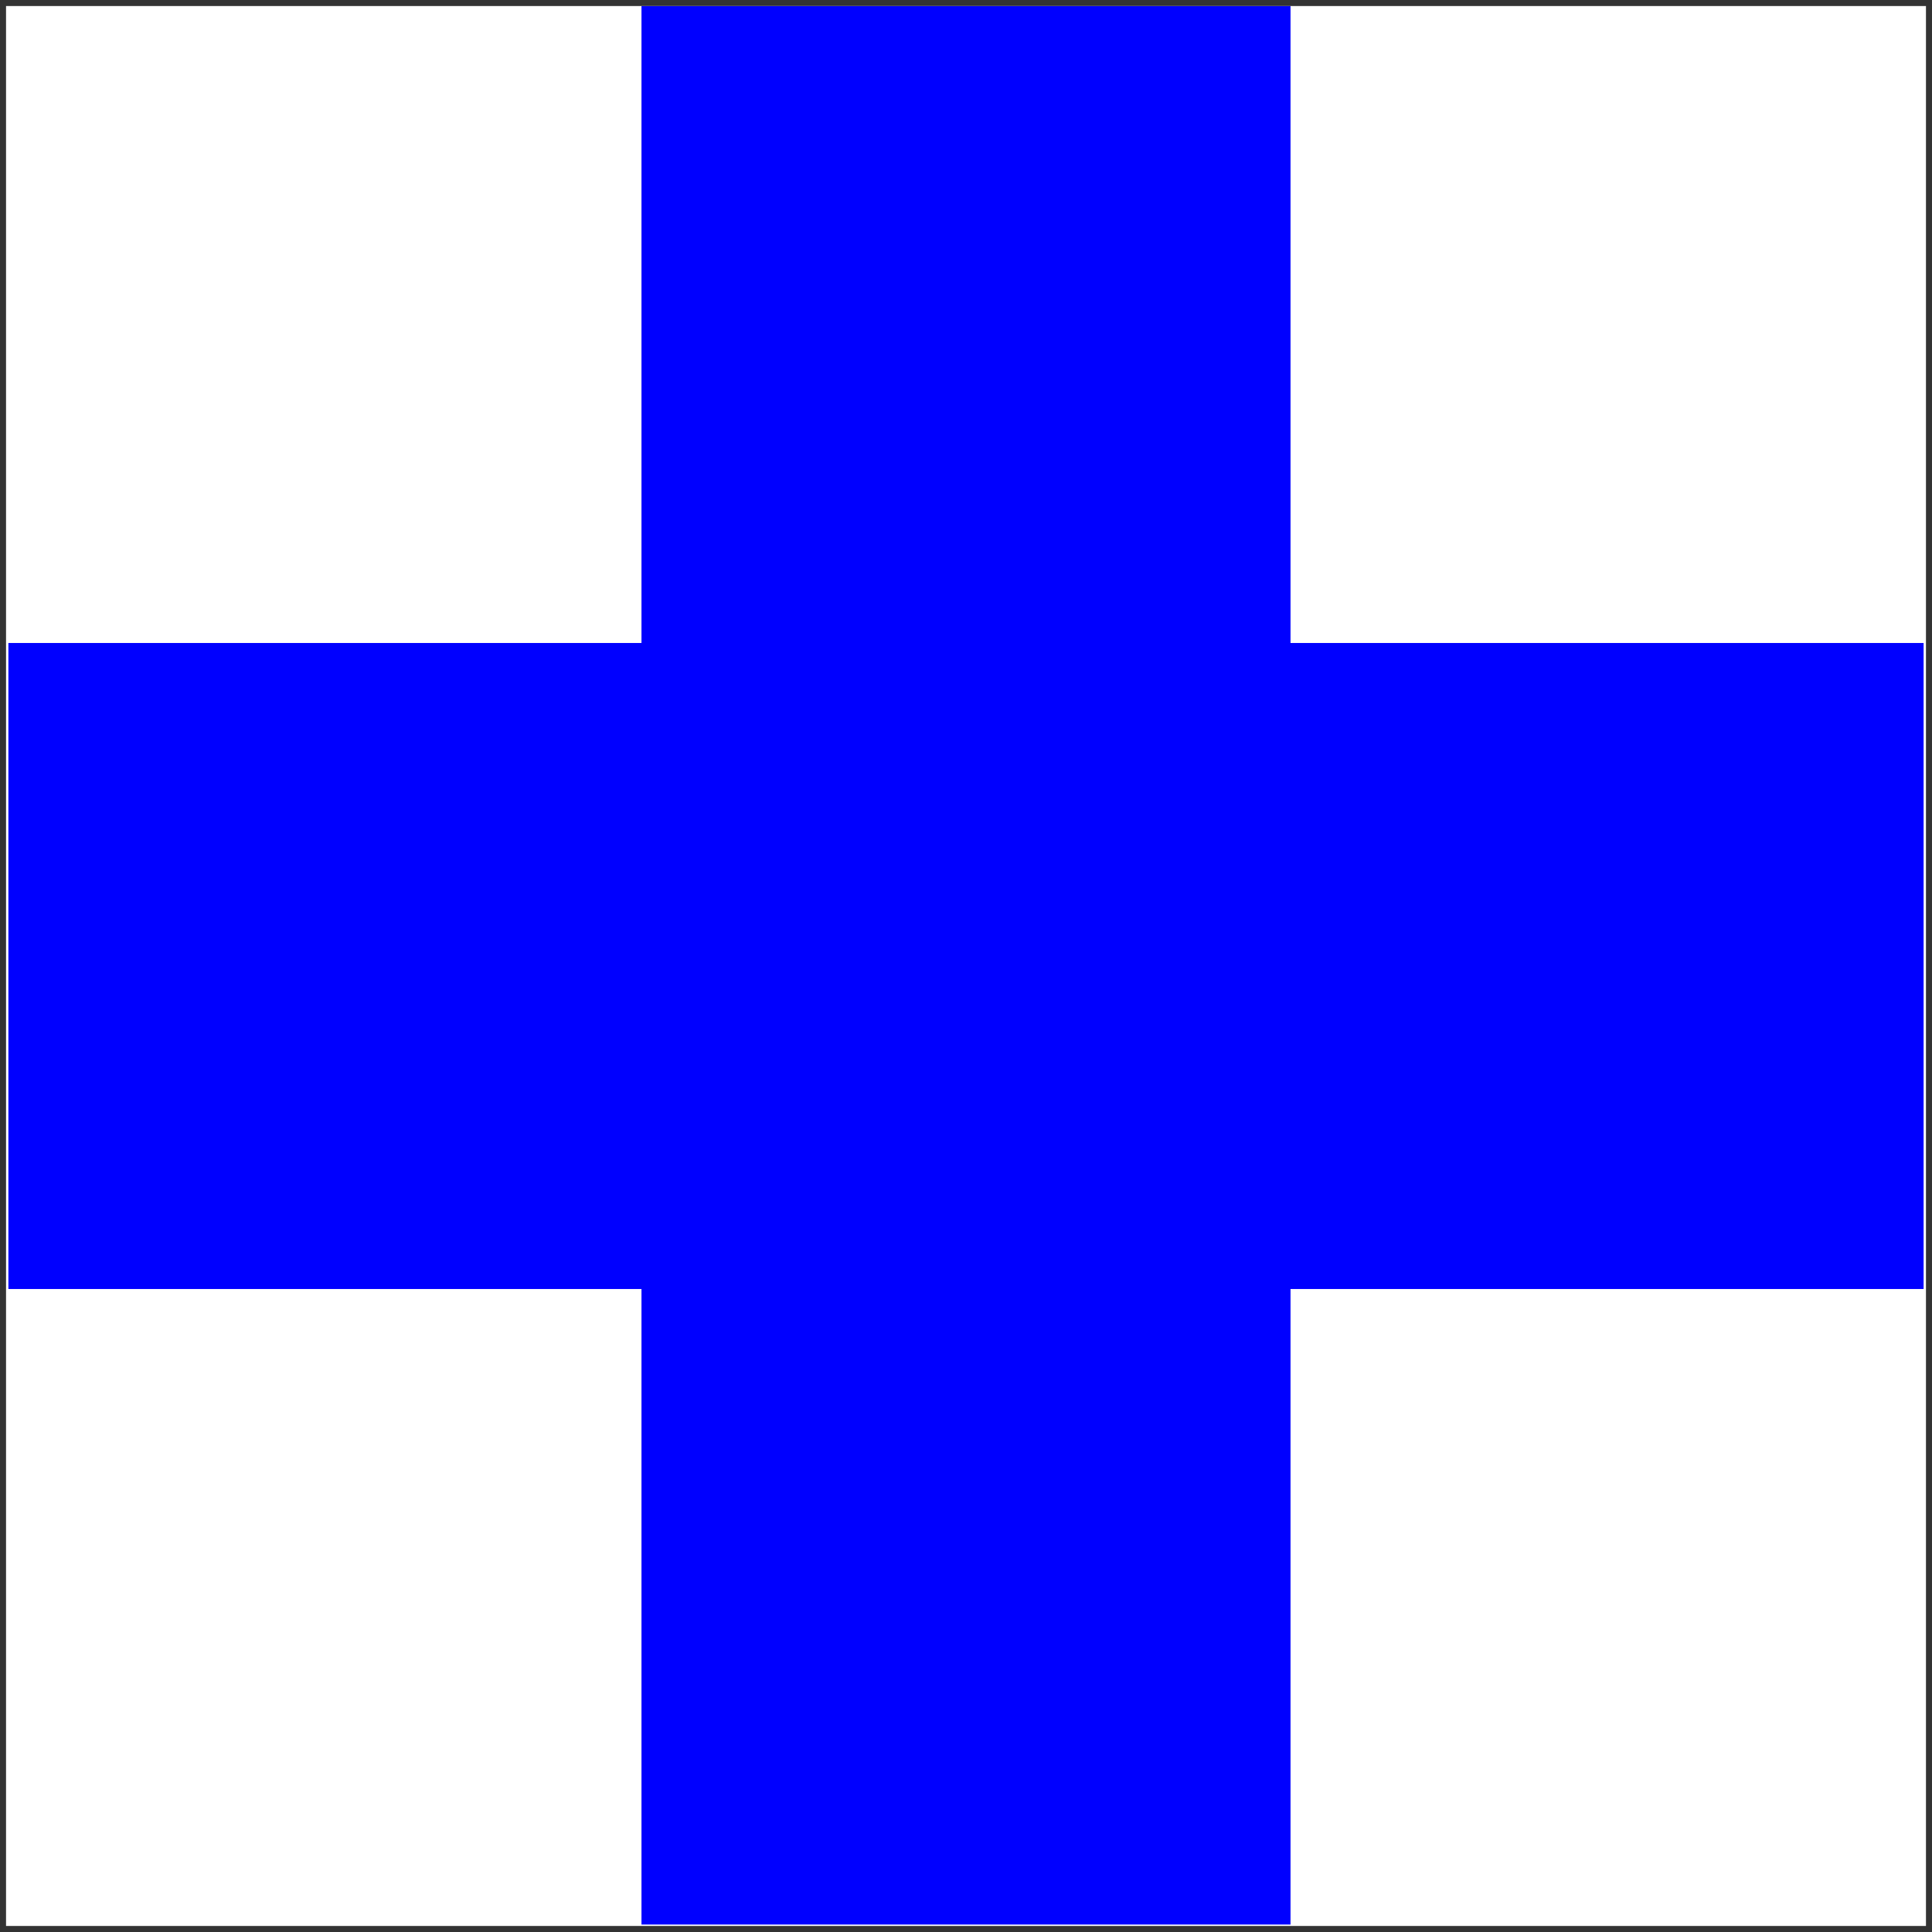 <?xml version="1.0" encoding="UTF-8" standalone="no"?>
<!DOCTYPE svg PUBLIC "-//W3C//DTD SVG 1.1//EN" "http://www.w3.org/Graphics/SVG/1.1/DTD/svg11.dtd">
<svg version="1.1" xmlns="http://www.w3.org/2000/svg" xmlns:xlink="http://www.w3.org/1999/xlink" preserveAspectRatio="xMidYMid meet" viewBox="0 0 640 640" width="640" height="640"><rect x="0" y="0" width="640" height="640" fill="#808080" stroke="none"/><defs><path d="M0 0L640 0L640 640L0 640L0 0Z" id="ceaL6dTHy"></path><path d="M213 2.53L427 2.53L427 637.03L213 637.03L213 2.53Z" id="b2u9FaT6xO"></path><path d="M636.72 426.5L3.28 426.5L3.28 213.5L636.72 213.5L636.72 426.5Z" id="cbLT2aio9"></path></defs><g><g><g><use xlink:href="#ceaL6dTHy" opacity="1" fill="#ffffff" fill-opacity="1"></use><g><use xlink:href="#ceaL6dTHy" opacity="1" fill-opacity="0" stroke="#333333" stroke-width="4" stroke-opacity="1"></use></g></g><g><use xlink:href="#b2u9FaT6xO" opacity="1" fill="#0000ff" fill-opacity="1"></use><g><use xlink:href="#b2u9FaT6xO" opacity="1" fill-opacity="0" stroke="#0000ff" stroke-width="1" stroke-opacity="1"></use></g></g><g><use xlink:href="#cbLT2aio9" opacity="1" fill="#0000ff" fill-opacity="1"></use><g><use xlink:href="#cbLT2aio9" opacity="1" fill-opacity="0" stroke="#0000ff" stroke-width="1" stroke-opacity="1"></use></g></g></g></g></svg>